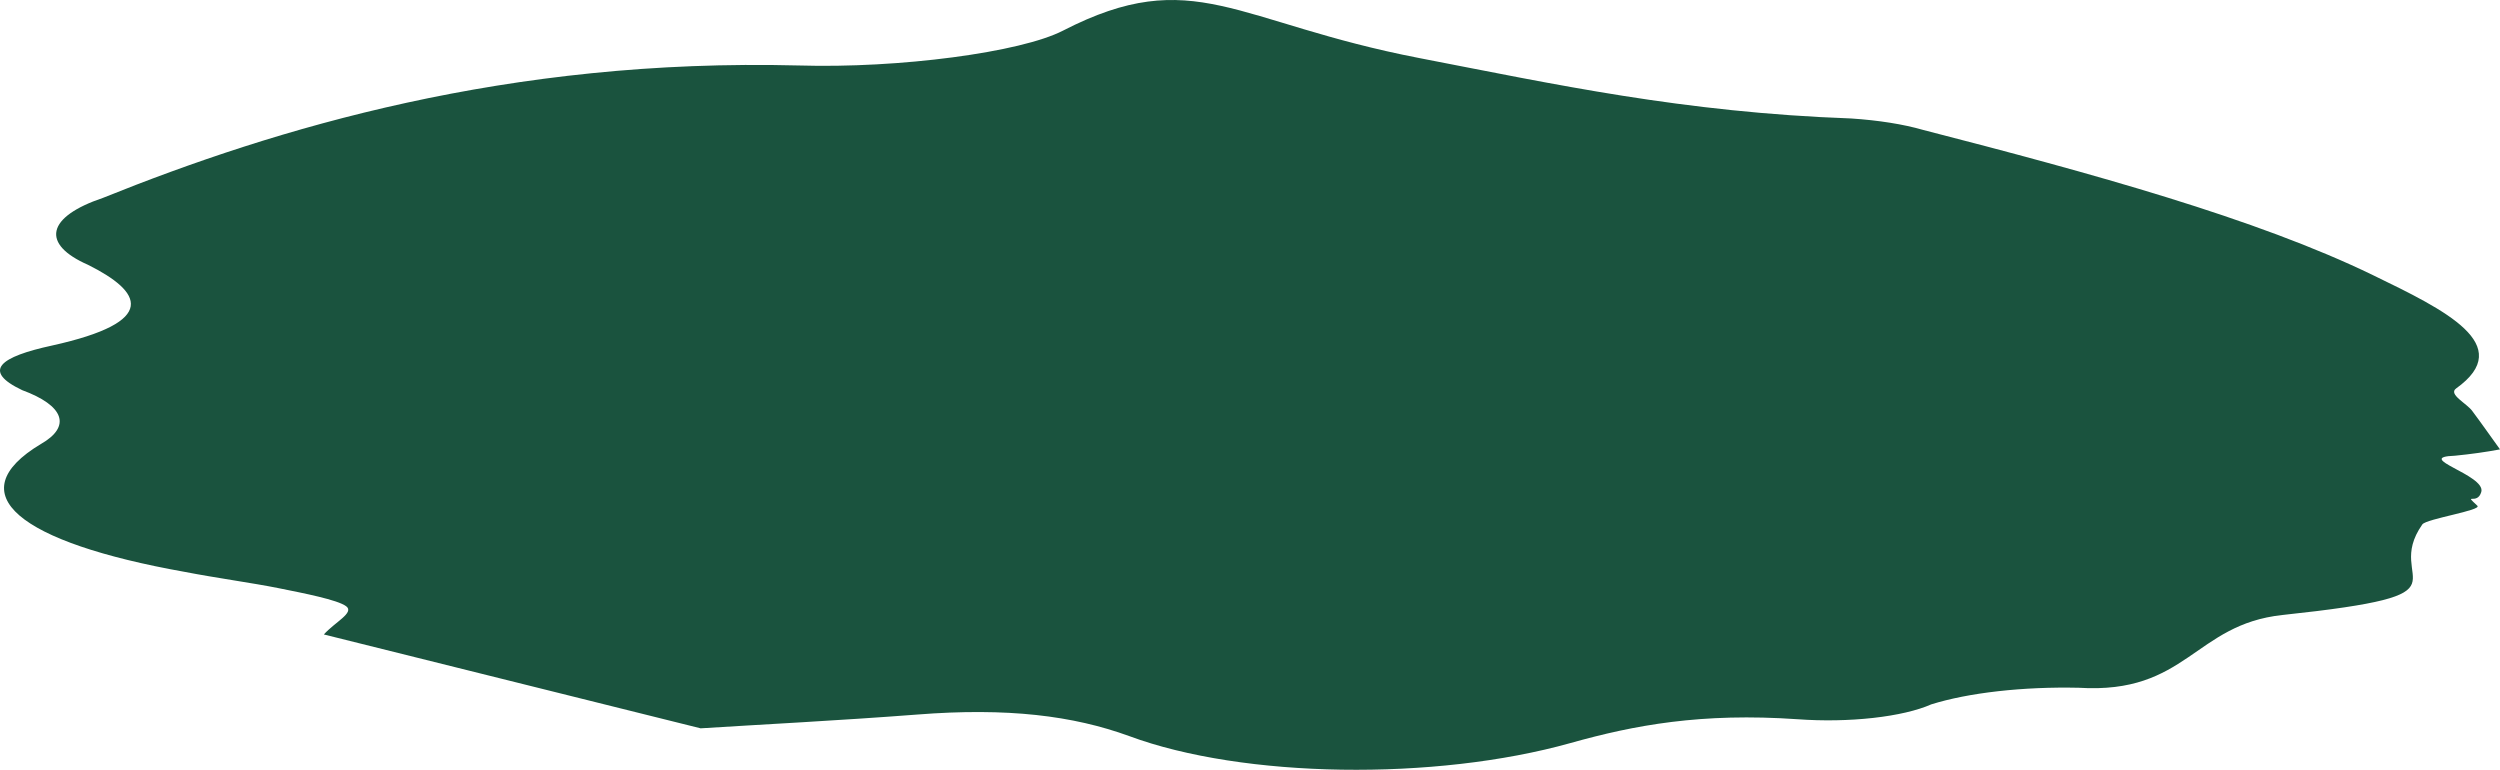 <svg width="341" height="105" viewBox="0 0 341 105" fill="none" xmlns="http://www.w3.org/2000/svg">
<path d="M95.565 99.343L44.174 86.54C45.694 84.844 48.391 83.565 47.214 82.69C46.037 81.814 41.477 80.924 37.946 80.215C34.415 79.506 29.413 78.825 25.196 78.005C2.59 73.974 -5.747 67.357 5.581 60.559C7.628 59.391 8.474 58.083 8.023 56.785C7.572 55.488 5.842 54.252 3.031 53.219C-2.559 50.564 0.04 48.66 7.101 47.131C21.812 43.878 19.36 39.791 12.005 36.121C8.855 34.74 7.35 33.109 7.712 31.468C8.074 29.826 10.283 28.261 14.015 27.002C37.652 17.48 69.281 7.916 108.953 8.931C122.634 9.348 139.258 7.138 144.996 4.177C162.796 -4.97 168.387 3.051 193.641 7.93C212.079 11.489 229.488 15.325 252.487 16.159C256.212 16.403 259.615 16.943 262.294 17.716C285.293 23.638 307.752 29.796 323.69 37.539C333.497 42.293 343.305 47.061 335.017 52.983C333.889 53.789 336.489 55.027 337.224 56.069C338.548 57.835 339.774 59.6 341 61.296C339.092 61.655 337.033 61.944 334.87 62.158C329.035 62.366 339.088 64.771 338.45 67.093C337.911 68.983 335.9 67.093 337.911 68.983C338.597 69.609 330.947 70.763 330.408 71.527C324.768 79.548 338.597 80.98 311.332 83.885C299.269 85.178 298.288 94.728 283.528 93.81C279.788 93.727 276.031 93.888 272.545 94.281C269.06 94.674 265.939 95.288 263.422 96.076C261.529 96.915 258.752 97.562 255.485 97.926C252.218 98.291 248.629 98.354 245.229 98.106C232.038 97.188 222.917 98.912 214.237 101.345C195.701 106.544 169.564 106.168 154.019 100.399C146.369 97.619 137.444 96.493 125.086 97.466C114.396 98.287 103.657 98.829 95.565 99.343Z" fill="#1A533E"/>
</svg>
